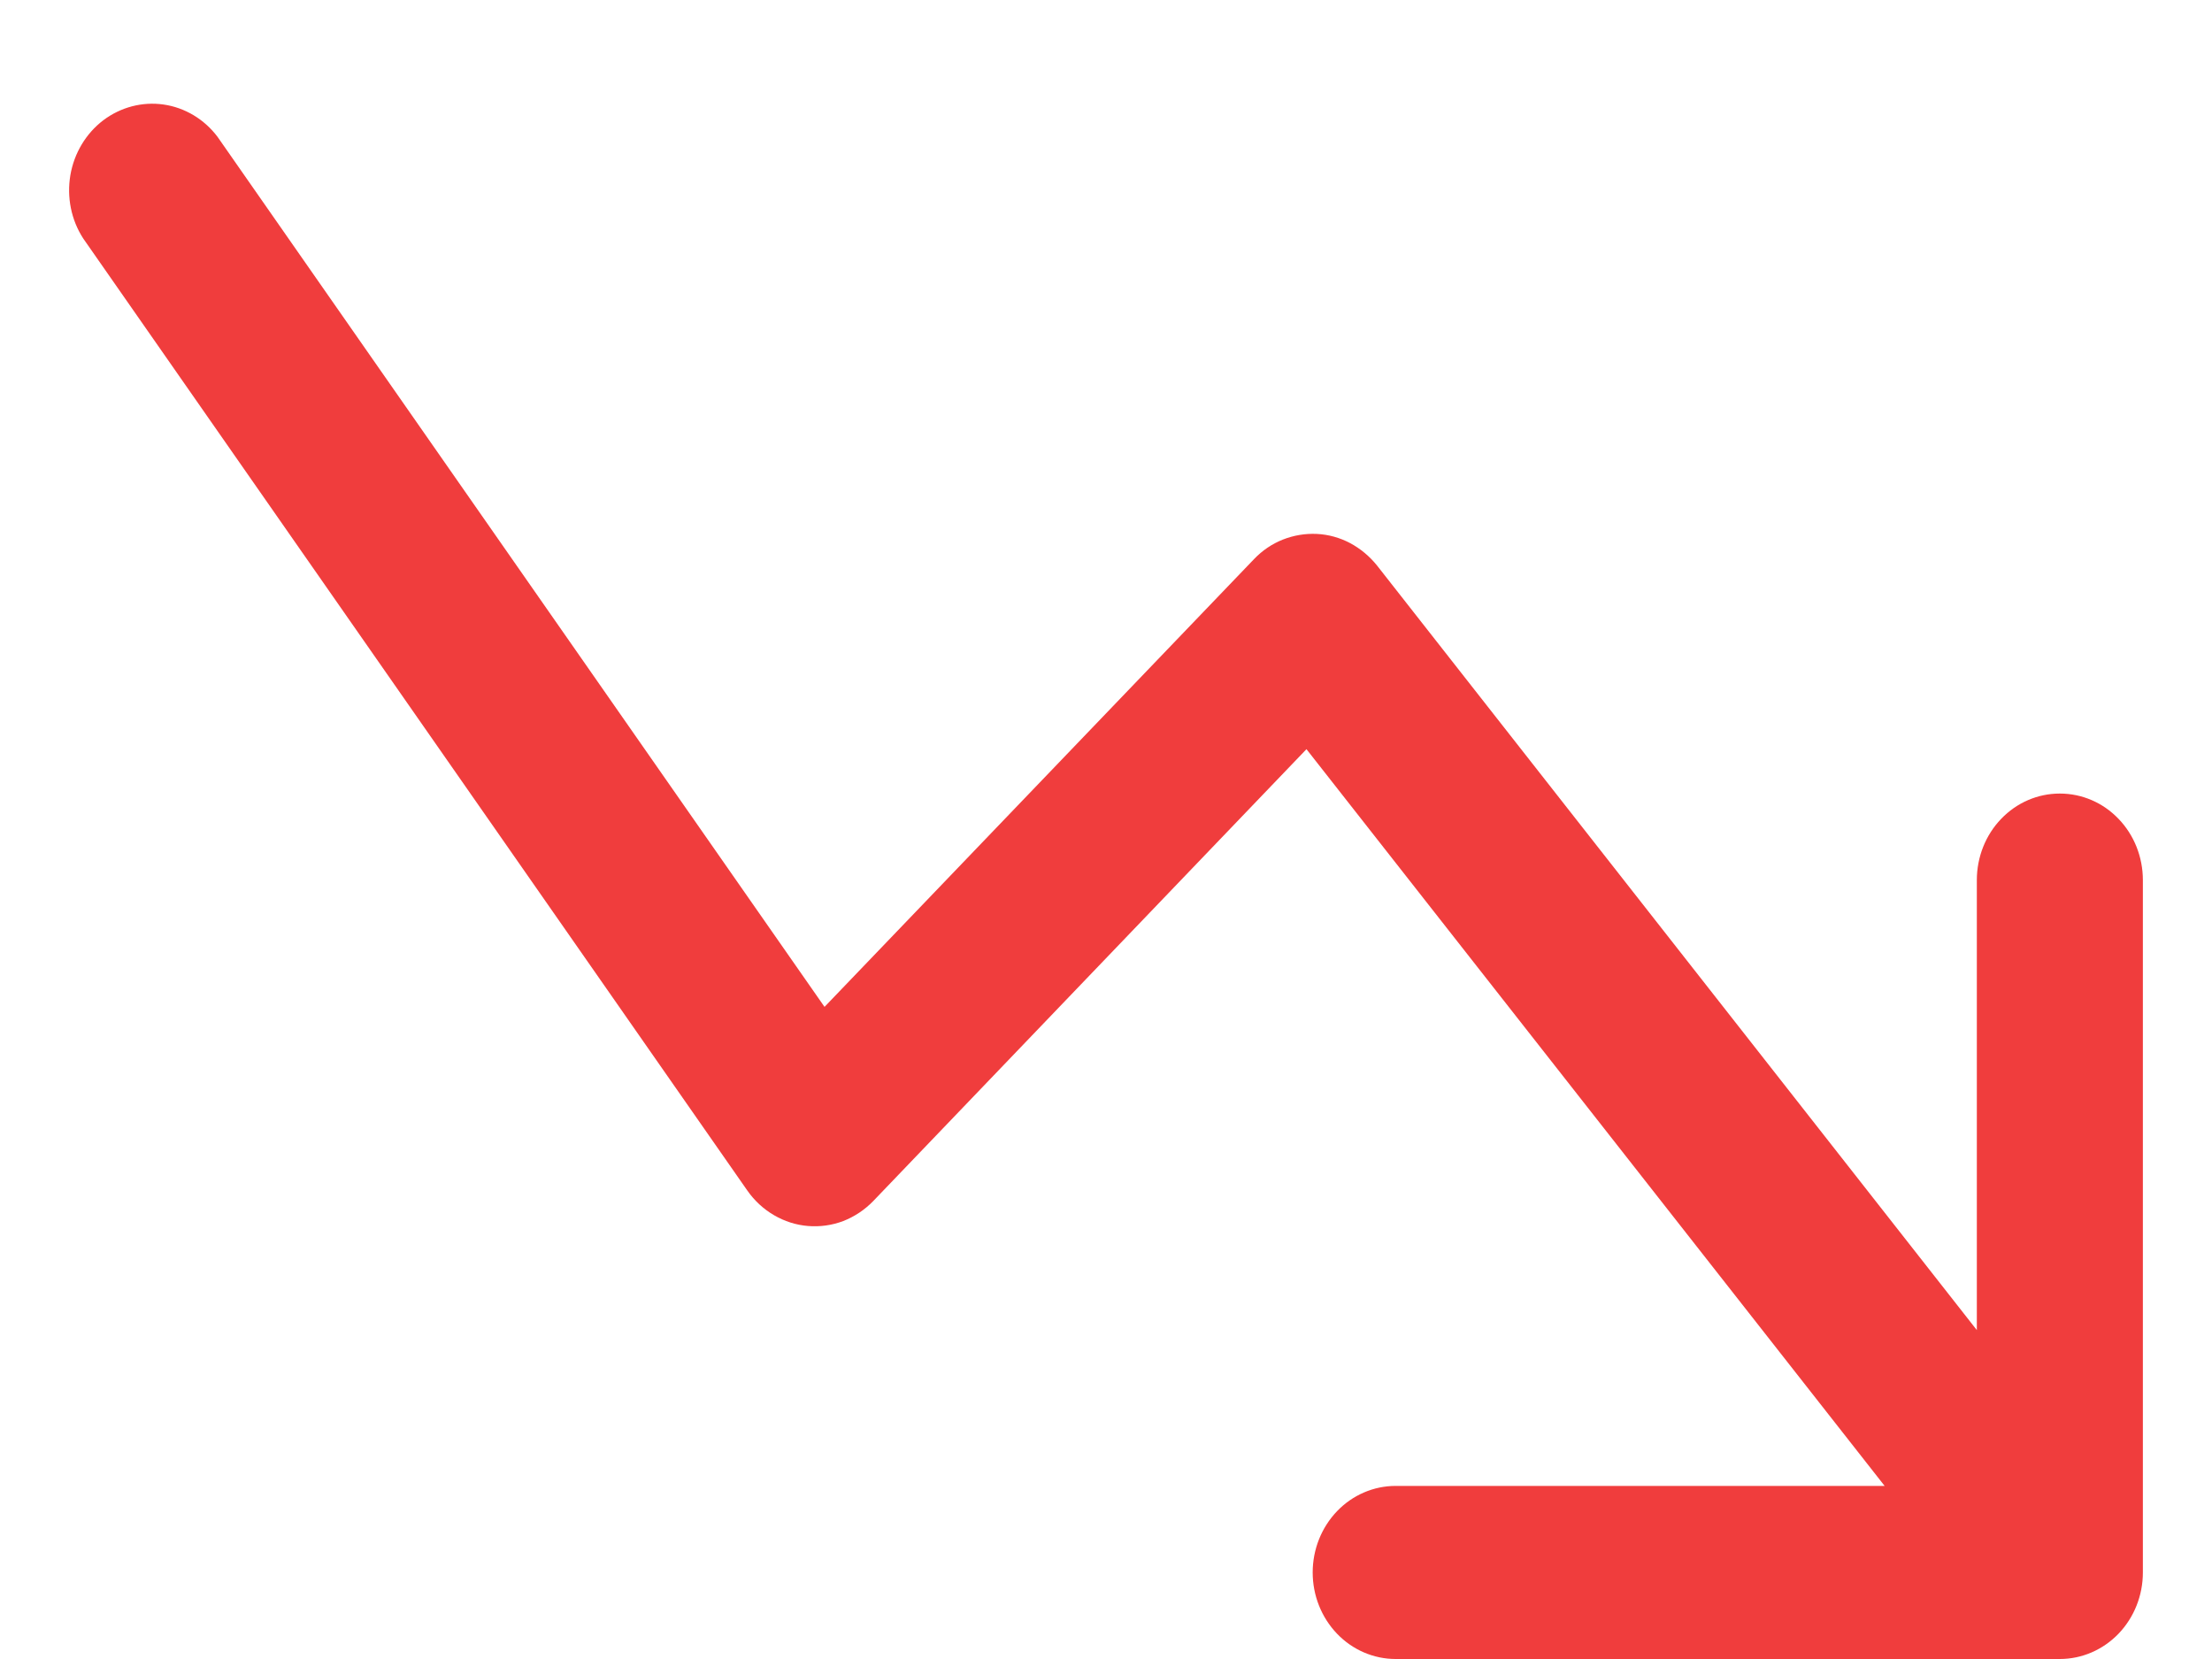 <svg width="16" height="12" viewBox="0 0 16 12" fill="none" xmlns="http://www.w3.org/2000/svg">
<path fill-rule="evenodd" clip-rule="evenodd" d="M9.495 11.374C9.495 11.54 9.558 11.699 9.671 11.817C9.783 11.934 9.936 12 10.095 12H14.899C15.059 12 15.211 11.934 15.324 11.817C15.437 11.699 15.5 11.54 15.5 11.374V6.366C15.5 6.2 15.437 6.04 15.324 5.923C15.211 5.805 15.059 5.74 14.899 5.74C14.74 5.74 14.588 5.805 14.475 5.923C14.362 6.04 14.299 6.2 14.299 6.366V9.621L9.96 4.09C9.906 4.023 9.84 3.968 9.765 3.928C9.691 3.889 9.609 3.866 9.525 3.862C9.441 3.858 9.358 3.872 9.279 3.903C9.201 3.934 9.13 3.982 9.071 4.044L5.964 7.283L1.573 0.989C1.477 0.862 1.337 0.778 1.183 0.756C1.029 0.734 0.873 0.775 0.747 0.87C0.622 0.965 0.536 1.108 0.509 1.267C0.482 1.427 0.515 1.591 0.602 1.725L5.406 8.612C5.457 8.685 5.523 8.746 5.599 8.79C5.674 8.834 5.758 8.861 5.845 8.868C5.931 8.875 6.018 8.863 6.1 8.832C6.181 8.8 6.255 8.751 6.317 8.687L9.45 5.419L13.632 10.748H10.095C9.936 10.748 9.783 10.814 9.671 10.931C9.558 11.049 9.495 11.208 9.495 11.374Z" fill="#F03D3D"/>
</svg>
